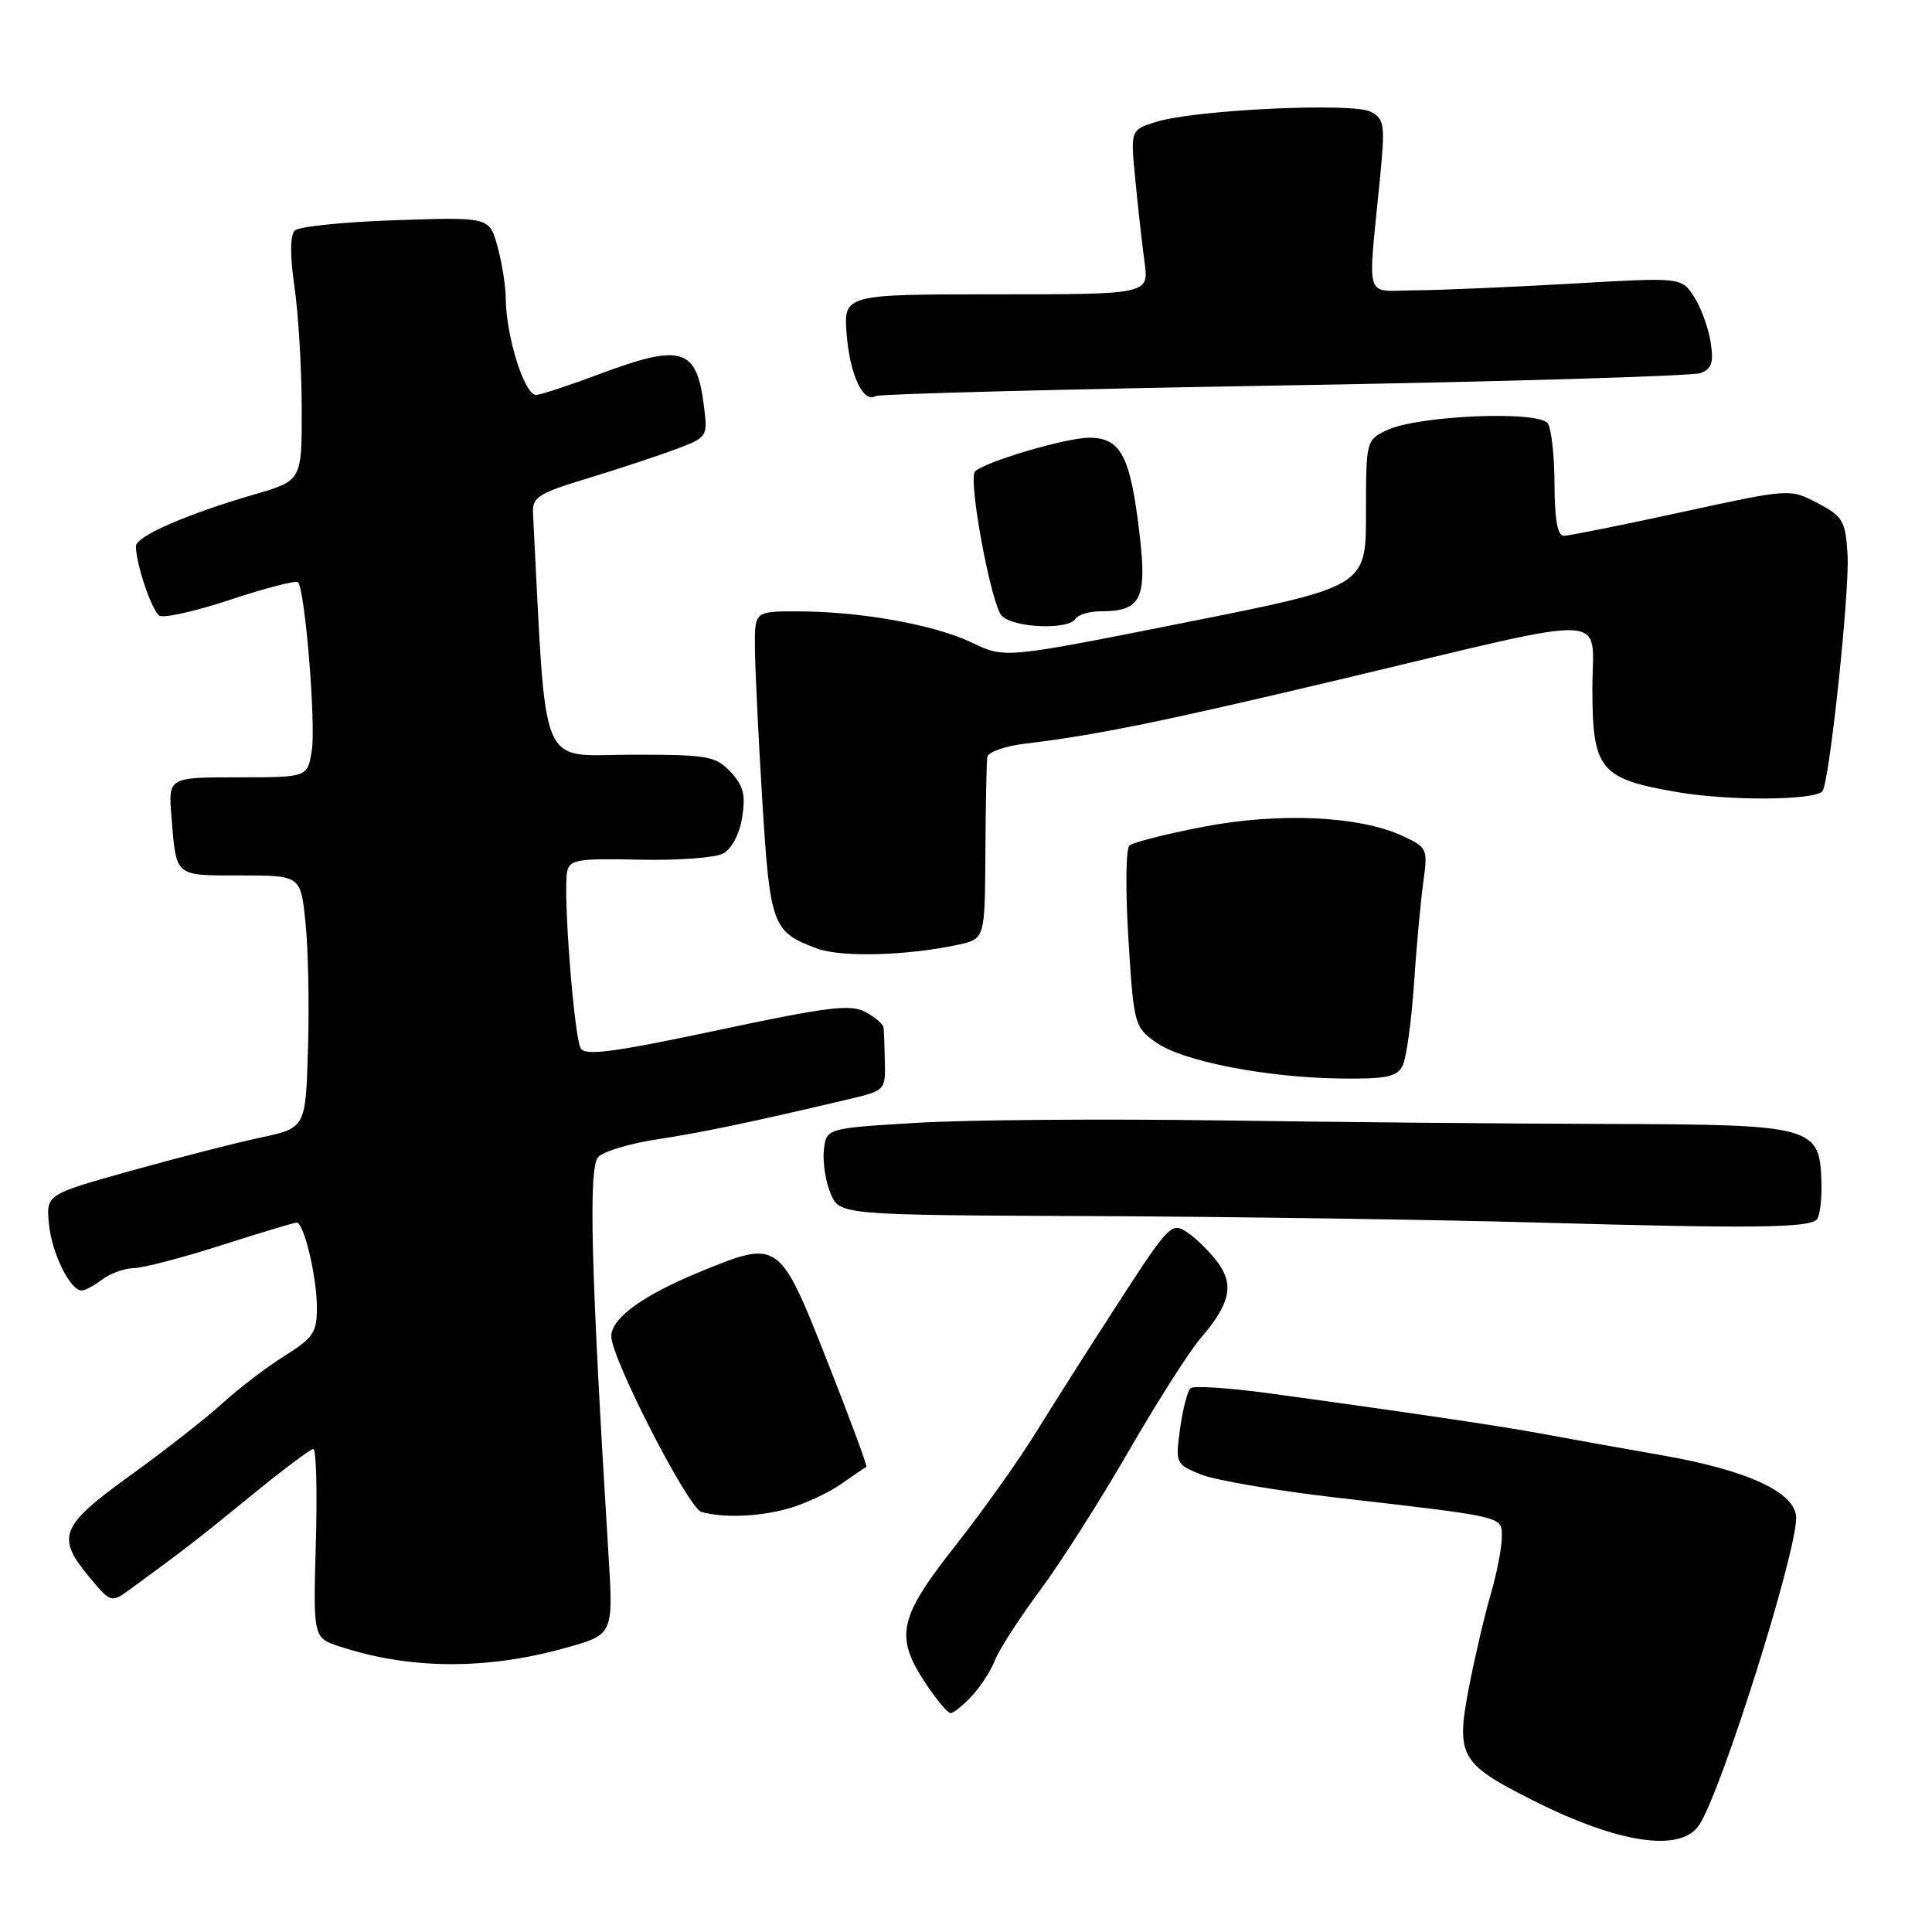 <?xml version="1.0" encoding="UTF-8" standalone="no"?>
<!DOCTYPE svg PUBLIC "-//W3C//DTD SVG 1.1//EN" "http://www.w3.org/Graphics/SVG/1.1/DTD/svg11.dtd" >
<svg xmlns="http://www.w3.org/2000/svg" xmlns:xlink="http://www.w3.org/1999/xlink" version="1.1" viewBox="0 0 256 256">
 <g >
 <path fill="currentColor"
d=" M 225.20 241.75 C 228.20 237.05 238.00 205.94 238.00 201.14 C 238.00 197.78 231.64 194.82 220.11 192.81 C 214.27 191.79 207.25 190.53 204.50 190.01 C 199.48 189.05 185.69 187.01 168.00 184.60 C 162.78 183.89 158.17 183.60 157.76 183.94 C 157.35 184.29 156.73 186.70 156.37 189.28 C 155.74 193.91 155.79 194.01 159.11 195.37 C 160.98 196.13 169.03 197.51 177.00 198.43 C 199.75 201.06 199.00 200.88 199.00 203.72 C 199.00 205.08 198.32 208.53 197.49 211.39 C 196.66 214.24 195.37 219.81 194.61 223.75 C 192.91 232.69 193.49 233.71 203.08 238.54 C 214.57 244.33 222.80 245.52 225.20 241.75 Z  M 128.76 224.75 C 129.92 223.51 131.30 221.38 131.83 220.00 C 132.36 218.62 135.05 214.46 137.80 210.74 C 140.56 207.03 145.86 198.70 149.58 192.24 C 153.31 185.78 157.58 179.07 159.09 177.32 C 163.02 172.74 163.57 170.24 161.32 167.23 C 160.28 165.84 158.47 164.06 157.30 163.28 C 155.25 161.92 154.88 162.30 148.33 172.41 C 144.57 178.20 139.62 186.00 137.32 189.72 C 135.03 193.45 130.19 200.25 126.57 204.84 C 119.07 214.36 118.53 216.82 122.63 223.02 C 124.08 225.21 125.58 227.00 125.96 227.00 C 126.34 227.00 127.60 225.99 128.76 224.75 Z  M 74.89 218.37 C 81.28 216.59 81.28 216.59 80.63 206.05 C 78.29 168.06 77.95 154.62 79.28 153.29 C 80.02 152.55 83.52 151.51 87.06 150.97 C 92.98 150.07 99.46 148.72 112.42 145.66 C 117.26 144.52 117.34 144.44 117.25 140.75 C 117.21 138.69 117.13 136.63 117.08 136.17 C 117.04 135.71 115.95 134.78 114.67 134.09 C 112.69 133.03 109.67 133.41 95.04 136.52 C 81.46 139.41 77.57 139.93 76.96 138.93 C 76.07 137.50 74.59 118.36 75.14 115.53 C 75.46 113.91 76.51 113.73 84.71 113.91 C 89.77 114.03 94.77 113.66 95.82 113.10 C 96.94 112.49 97.98 110.54 98.34 108.32 C 98.82 105.32 98.51 104.11 96.80 102.28 C 94.82 100.18 93.80 100.00 83.95 100.00 C 71.15 100.00 72.46 103.14 70.63 68.06 C 70.51 65.87 71.25 65.39 78.00 63.34 C 82.12 62.08 87.37 60.35 89.65 59.48 C 93.76 57.93 93.79 57.87 93.26 53.71 C 92.30 46.08 90.32 45.49 79.40 49.58 C 75.60 51.00 71.87 52.24 71.09 52.33 C 69.55 52.52 67.06 44.67 67.01 39.50 C 67.00 37.85 66.51 34.76 65.91 32.63 C 64.84 28.76 64.84 28.76 52.43 29.18 C 45.60 29.40 39.58 30.02 39.05 30.55 C 38.43 31.17 38.42 33.88 39.02 38.01 C 39.54 41.58 39.97 48.82 39.98 54.09 C 40.00 63.68 40.00 63.68 33.75 65.50 C 24.77 68.11 18.00 71.07 18.01 72.37 C 18.02 74.75 20.12 80.96 21.13 81.58 C 21.71 81.94 25.97 80.98 30.59 79.44 C 35.21 77.91 39.21 76.88 39.48 77.15 C 40.42 78.08 41.88 95.98 41.31 99.49 C 40.74 103.00 40.74 103.00 31.52 103.00 C 22.29 103.00 22.29 103.00 22.72 108.25 C 23.38 116.27 23.06 116.00 31.89 116.00 C 39.84 116.00 39.84 116.00 40.48 122.25 C 40.84 125.69 40.99 133.22 40.81 138.98 C 40.50 149.46 40.50 149.46 34.50 150.74 C 31.20 151.44 23.46 153.43 17.30 155.15 C 6.10 158.28 6.10 158.28 6.49 162.22 C 6.88 166.11 9.30 171.00 10.83 171.00 C 11.26 171.00 12.49 170.34 13.56 169.53 C 14.63 168.72 16.51 168.05 17.74 168.03 C 18.97 168.01 24.19 166.65 29.34 165.00 C 34.49 163.35 38.98 162.00 39.31 162.00 C 40.27 162.00 41.99 169.18 41.99 173.24 C 42.00 176.55 41.52 177.27 37.75 179.63 C 35.41 181.09 31.70 183.92 29.50 185.92 C 27.30 187.92 21.79 192.24 17.25 195.51 C 7.96 202.22 7.39 203.64 11.86 209.00 C 14.66 212.36 14.75 212.39 17.11 210.68 C 24.21 205.50 26.19 203.98 33.20 198.25 C 37.40 194.81 41.15 192.00 41.52 192.00 C 41.90 192.00 42.05 197.63 41.85 204.51 C 41.50 217.01 41.50 217.01 44.99 218.16 C 54.27 221.22 64.39 221.29 74.89 218.37 Z  M 104.42 199.90 C 106.57 199.30 109.72 197.85 111.42 196.66 C 113.11 195.48 114.63 194.45 114.80 194.37 C 114.96 194.30 112.63 188.00 109.62 180.37 C 103.30 164.36 103.19 164.28 93.12 168.37 C 85.30 171.55 81.00 174.63 81.00 177.06 C 81.00 179.99 91.21 199.88 92.96 200.35 C 95.94 201.16 100.54 200.98 104.42 199.90 Z  M 240.73 161.60 C 241.13 161.20 241.41 159.01 241.35 156.74 C 241.16 149.23 240.37 149.01 213.14 148.93 C 200.14 148.90 176.90 148.68 161.50 148.46 C 146.10 148.24 128.10 148.38 121.50 148.78 C 109.50 149.50 109.50 149.50 109.17 152.36 C 108.99 153.93 109.39 156.52 110.04 158.11 C 111.24 161.00 111.24 161.00 144.87 161.14 C 163.37 161.22 189.97 161.61 204.00 162.00 C 231.98 162.79 239.62 162.71 240.73 161.60 Z  M 185.84 141.25 C 186.33 140.29 187.01 135.45 187.35 130.50 C 187.68 125.55 188.24 119.44 188.59 116.92 C 189.21 112.46 189.13 112.29 185.86 110.77 C 180.15 108.11 169.44 107.62 159.42 109.56 C 154.51 110.50 150.12 111.62 149.65 112.04 C 149.18 112.47 149.12 118.04 149.52 124.42 C 150.23 135.77 150.31 136.08 153.17 138.12 C 156.68 140.62 167.78 142.79 177.71 142.91 C 183.63 142.98 185.09 142.69 185.84 141.25 Z  M 127.00 125.17 C 130.50 124.40 130.50 124.40 130.57 112.95 C 130.61 106.65 130.72 100.97 130.82 100.31 C 130.92 99.66 133.14 98.87 135.75 98.55 C 145.39 97.39 154.08 95.62 178.50 89.81 C 214.46 81.25 211.00 81.11 211.00 91.18 C 211.00 102.02 211.97 103.20 222.32 104.97 C 229.11 106.13 240.26 106.07 241.47 104.86 C 242.38 103.95 245.12 78.25 244.81 73.45 C 244.53 68.99 244.19 68.43 240.84 66.66 C 237.17 64.74 237.17 64.74 222.79 67.87 C 214.88 69.59 207.86 71.00 207.20 71.00 C 206.39 71.00 206.00 68.83 205.98 64.25 C 205.98 60.54 205.58 56.88 205.10 56.12 C 203.99 54.37 187.87 55.04 183.75 57.01 C 181.03 58.31 181.00 58.42 181.00 68.02 C 181.00 77.72 181.00 77.72 157.08 82.48 C 133.15 87.25 133.15 87.25 128.83 85.17 C 123.85 82.78 114.07 81.02 105.75 81.01 C 100.00 81.00 100.00 81.00 100.03 85.75 C 100.04 88.36 100.48 97.45 101.00 105.94 C 102.03 122.69 102.33 123.49 108.28 125.69 C 111.51 126.88 120.31 126.63 127.00 125.17 Z  M 142.50 82.00 C 142.84 81.45 144.36 81.00 145.87 81.00 C 151.16 81.00 151.99 79.39 151.02 70.95 C 149.80 60.43 148.54 58.00 144.31 58.00 C 141.27 58.00 130.48 61.19 129.20 62.47 C 128.23 63.44 131.34 80.20 132.75 81.61 C 134.35 83.21 141.57 83.50 142.50 82.00 Z  M 170.17 51.07 C 199.50 50.57 224.34 49.83 225.36 49.43 C 226.84 48.85 227.10 48.01 226.65 45.25 C 226.34 43.34 225.35 40.65 224.44 39.27 C 222.78 36.74 222.78 36.74 208.14 37.59 C 200.09 38.05 190.80 38.45 187.50 38.47 C 180.67 38.50 181.23 40.28 182.85 23.68 C 183.55 16.49 183.45 15.78 181.64 14.81 C 179.28 13.55 158.24 14.55 153.15 16.16 C 149.79 17.22 149.79 17.22 150.44 23.86 C 150.79 27.51 151.34 32.41 151.66 34.75 C 152.23 39.00 152.23 39.00 131.99 39.00 C 111.75 39.00 111.75 39.00 112.20 44.44 C 112.64 49.75 114.42 53.48 116.03 52.48 C 116.48 52.20 140.84 51.57 170.17 51.07 Z "/>
</g>
</svg>